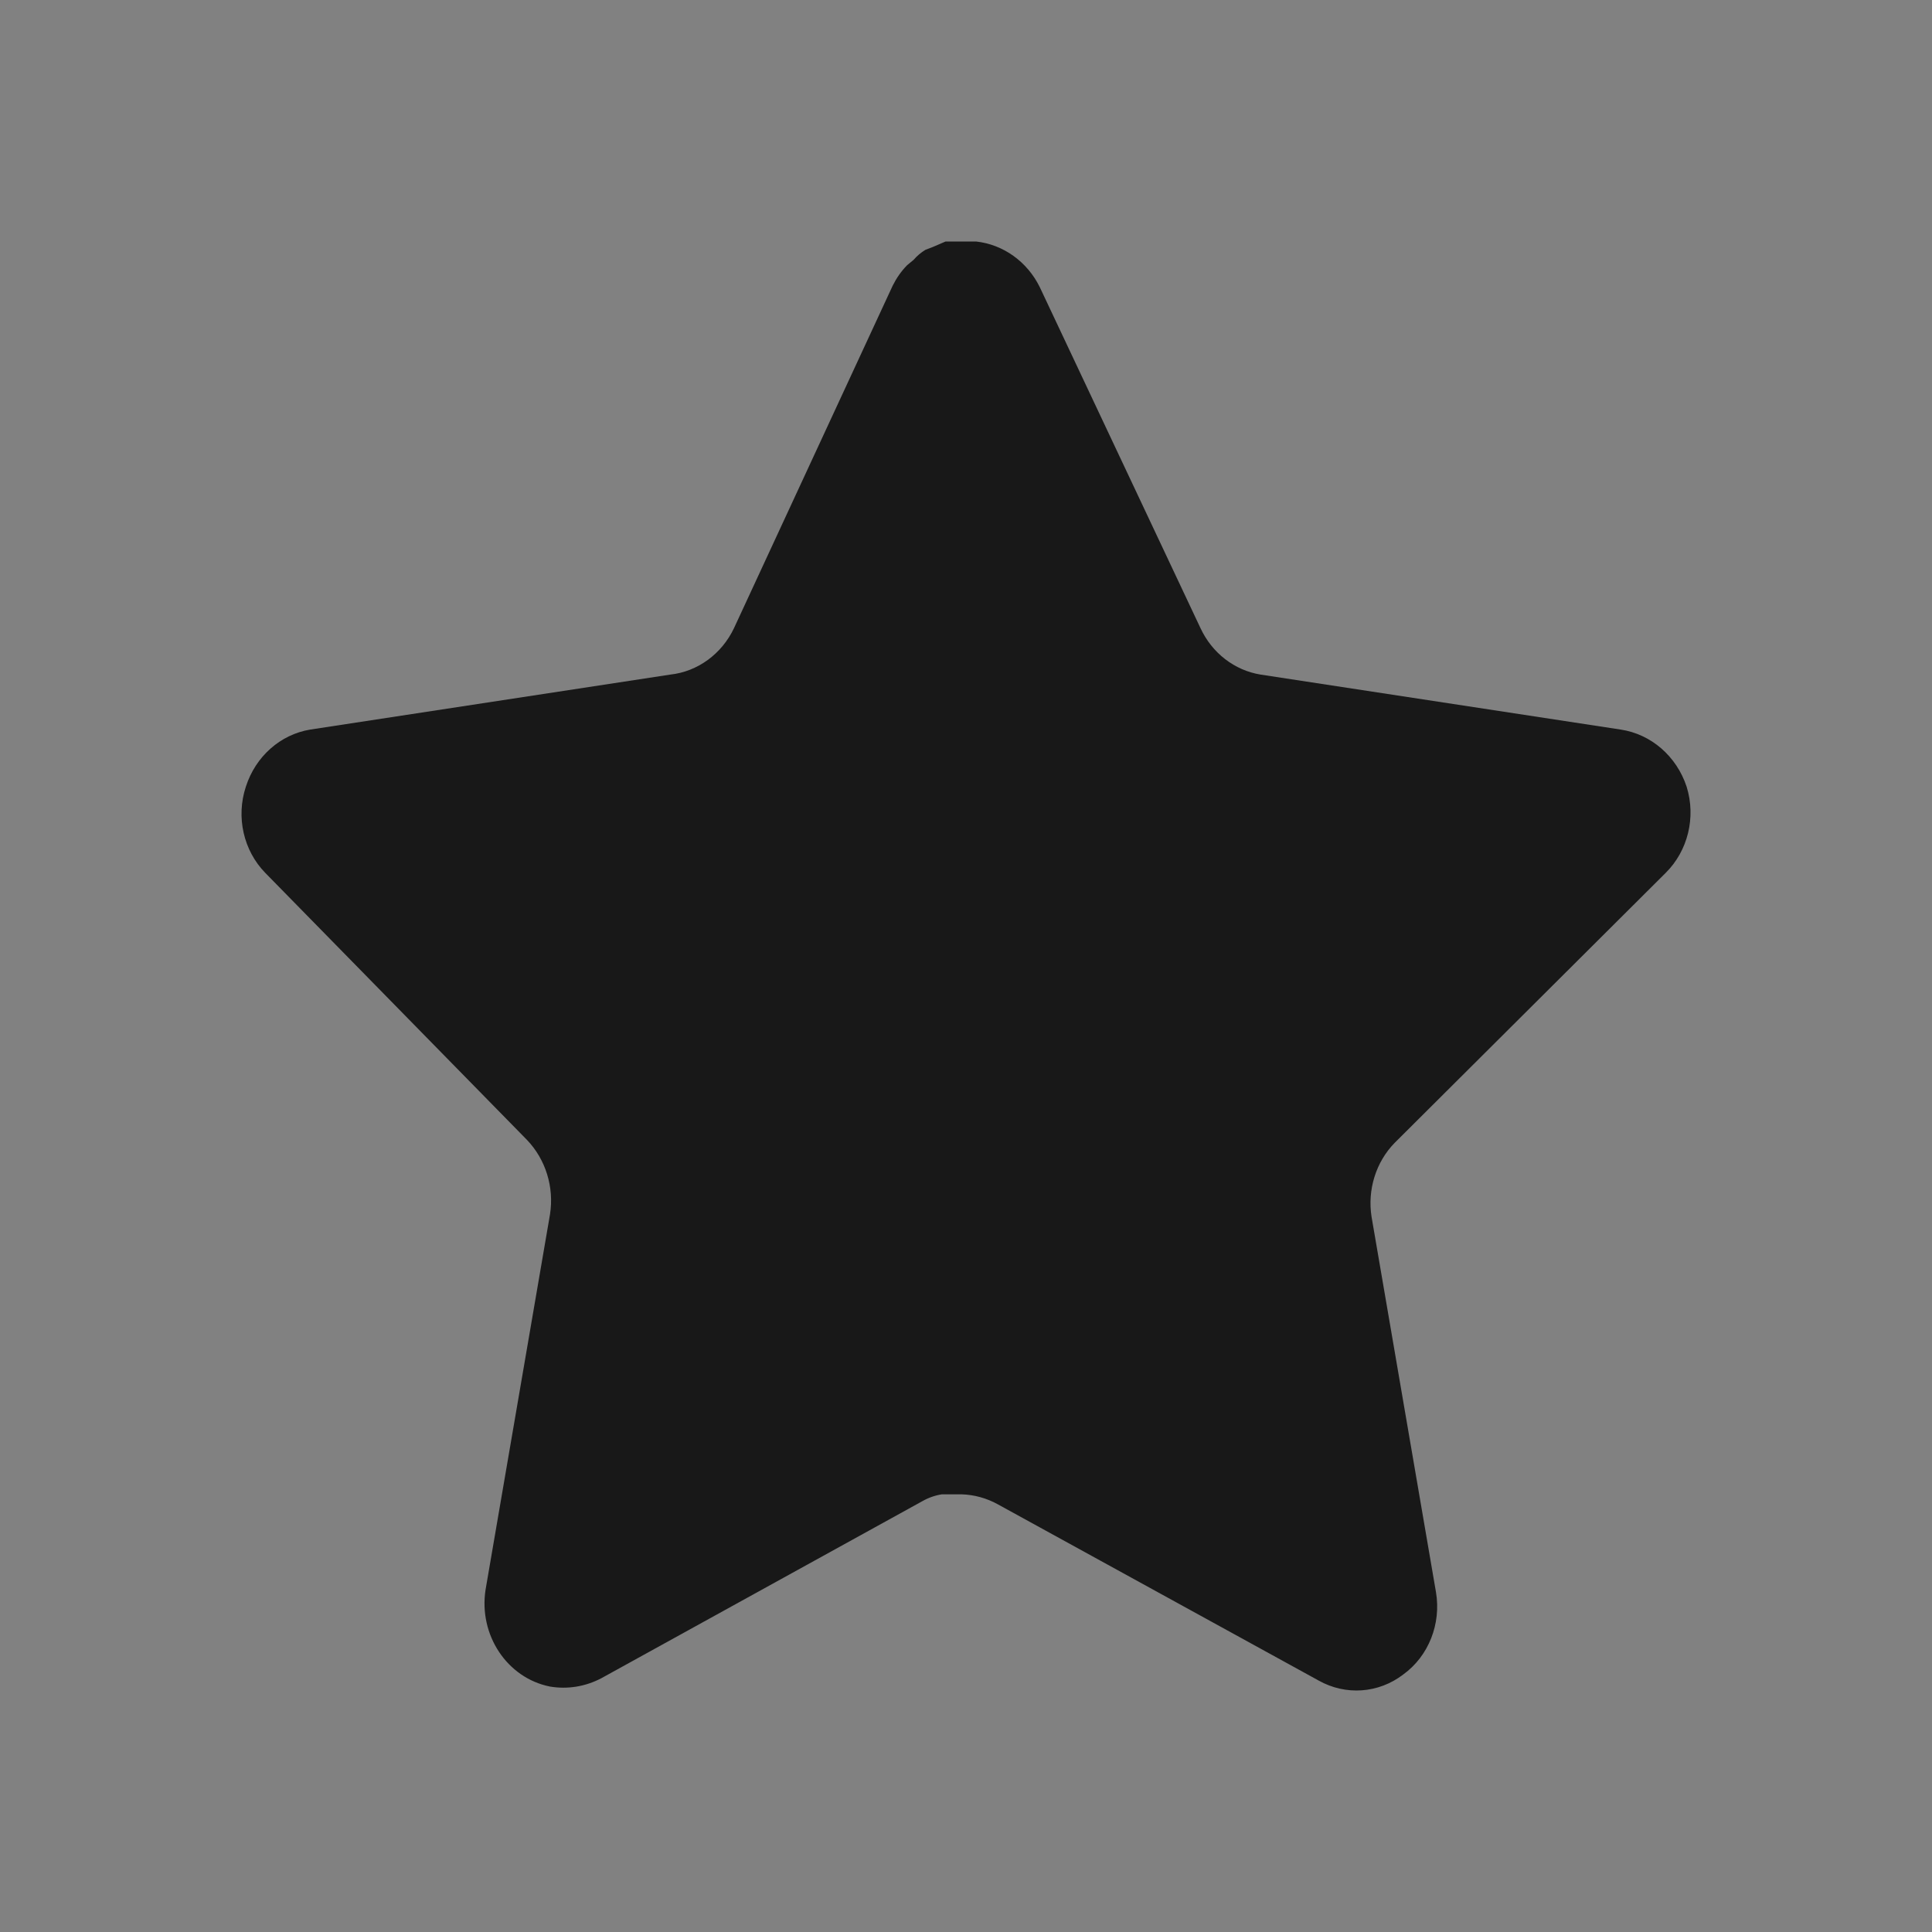 <svg width="24" height="24" viewBox="0 0 24 24" fill="none" xmlns="http://www.w3.org/2000/svg">
<rect x="0" y="0" width="24" height="24" fill="#808080" stroke="none"/>
<rect opacity="0.01" width="24" height="24" fill="white"/>
<path d="M17.325 14.197C17.092 14.435 16.985 14.779 17.038 15.116L17.838 19.777C17.905 20.172 17.747 20.572 17.433 20.8C17.125 21.037 16.716 21.065 16.38 20.876L12.395 18.687C12.256 18.61 12.102 18.568 11.945 18.563H11.701C11.616 18.576 11.534 18.605 11.458 18.648L7.471 20.847C7.274 20.951 7.051 20.988 6.832 20.951C6.3 20.845 5.944 20.311 6.032 19.747L6.832 15.087C6.886 14.747 6.778 14.401 6.545 14.159L3.296 10.844C3.024 10.566 2.93 10.149 3.054 9.773C3.174 9.398 3.482 9.124 3.854 9.063L8.326 8.38C8.666 8.343 8.965 8.125 9.118 7.803L11.089 3.549C11.136 3.455 11.196 3.368 11.269 3.294L11.35 3.227C11.392 3.178 11.441 3.137 11.495 3.104L11.593 3.066L11.746 3H12.125C12.463 3.037 12.761 3.25 12.917 3.568L14.913 7.803C15.057 8.113 15.337 8.328 15.66 8.38L20.133 9.063C20.511 9.12 20.827 9.394 20.952 9.773C21.07 10.153 20.968 10.57 20.691 10.844L17.325 14.197Z" fill="#181818"/>
</svg>
